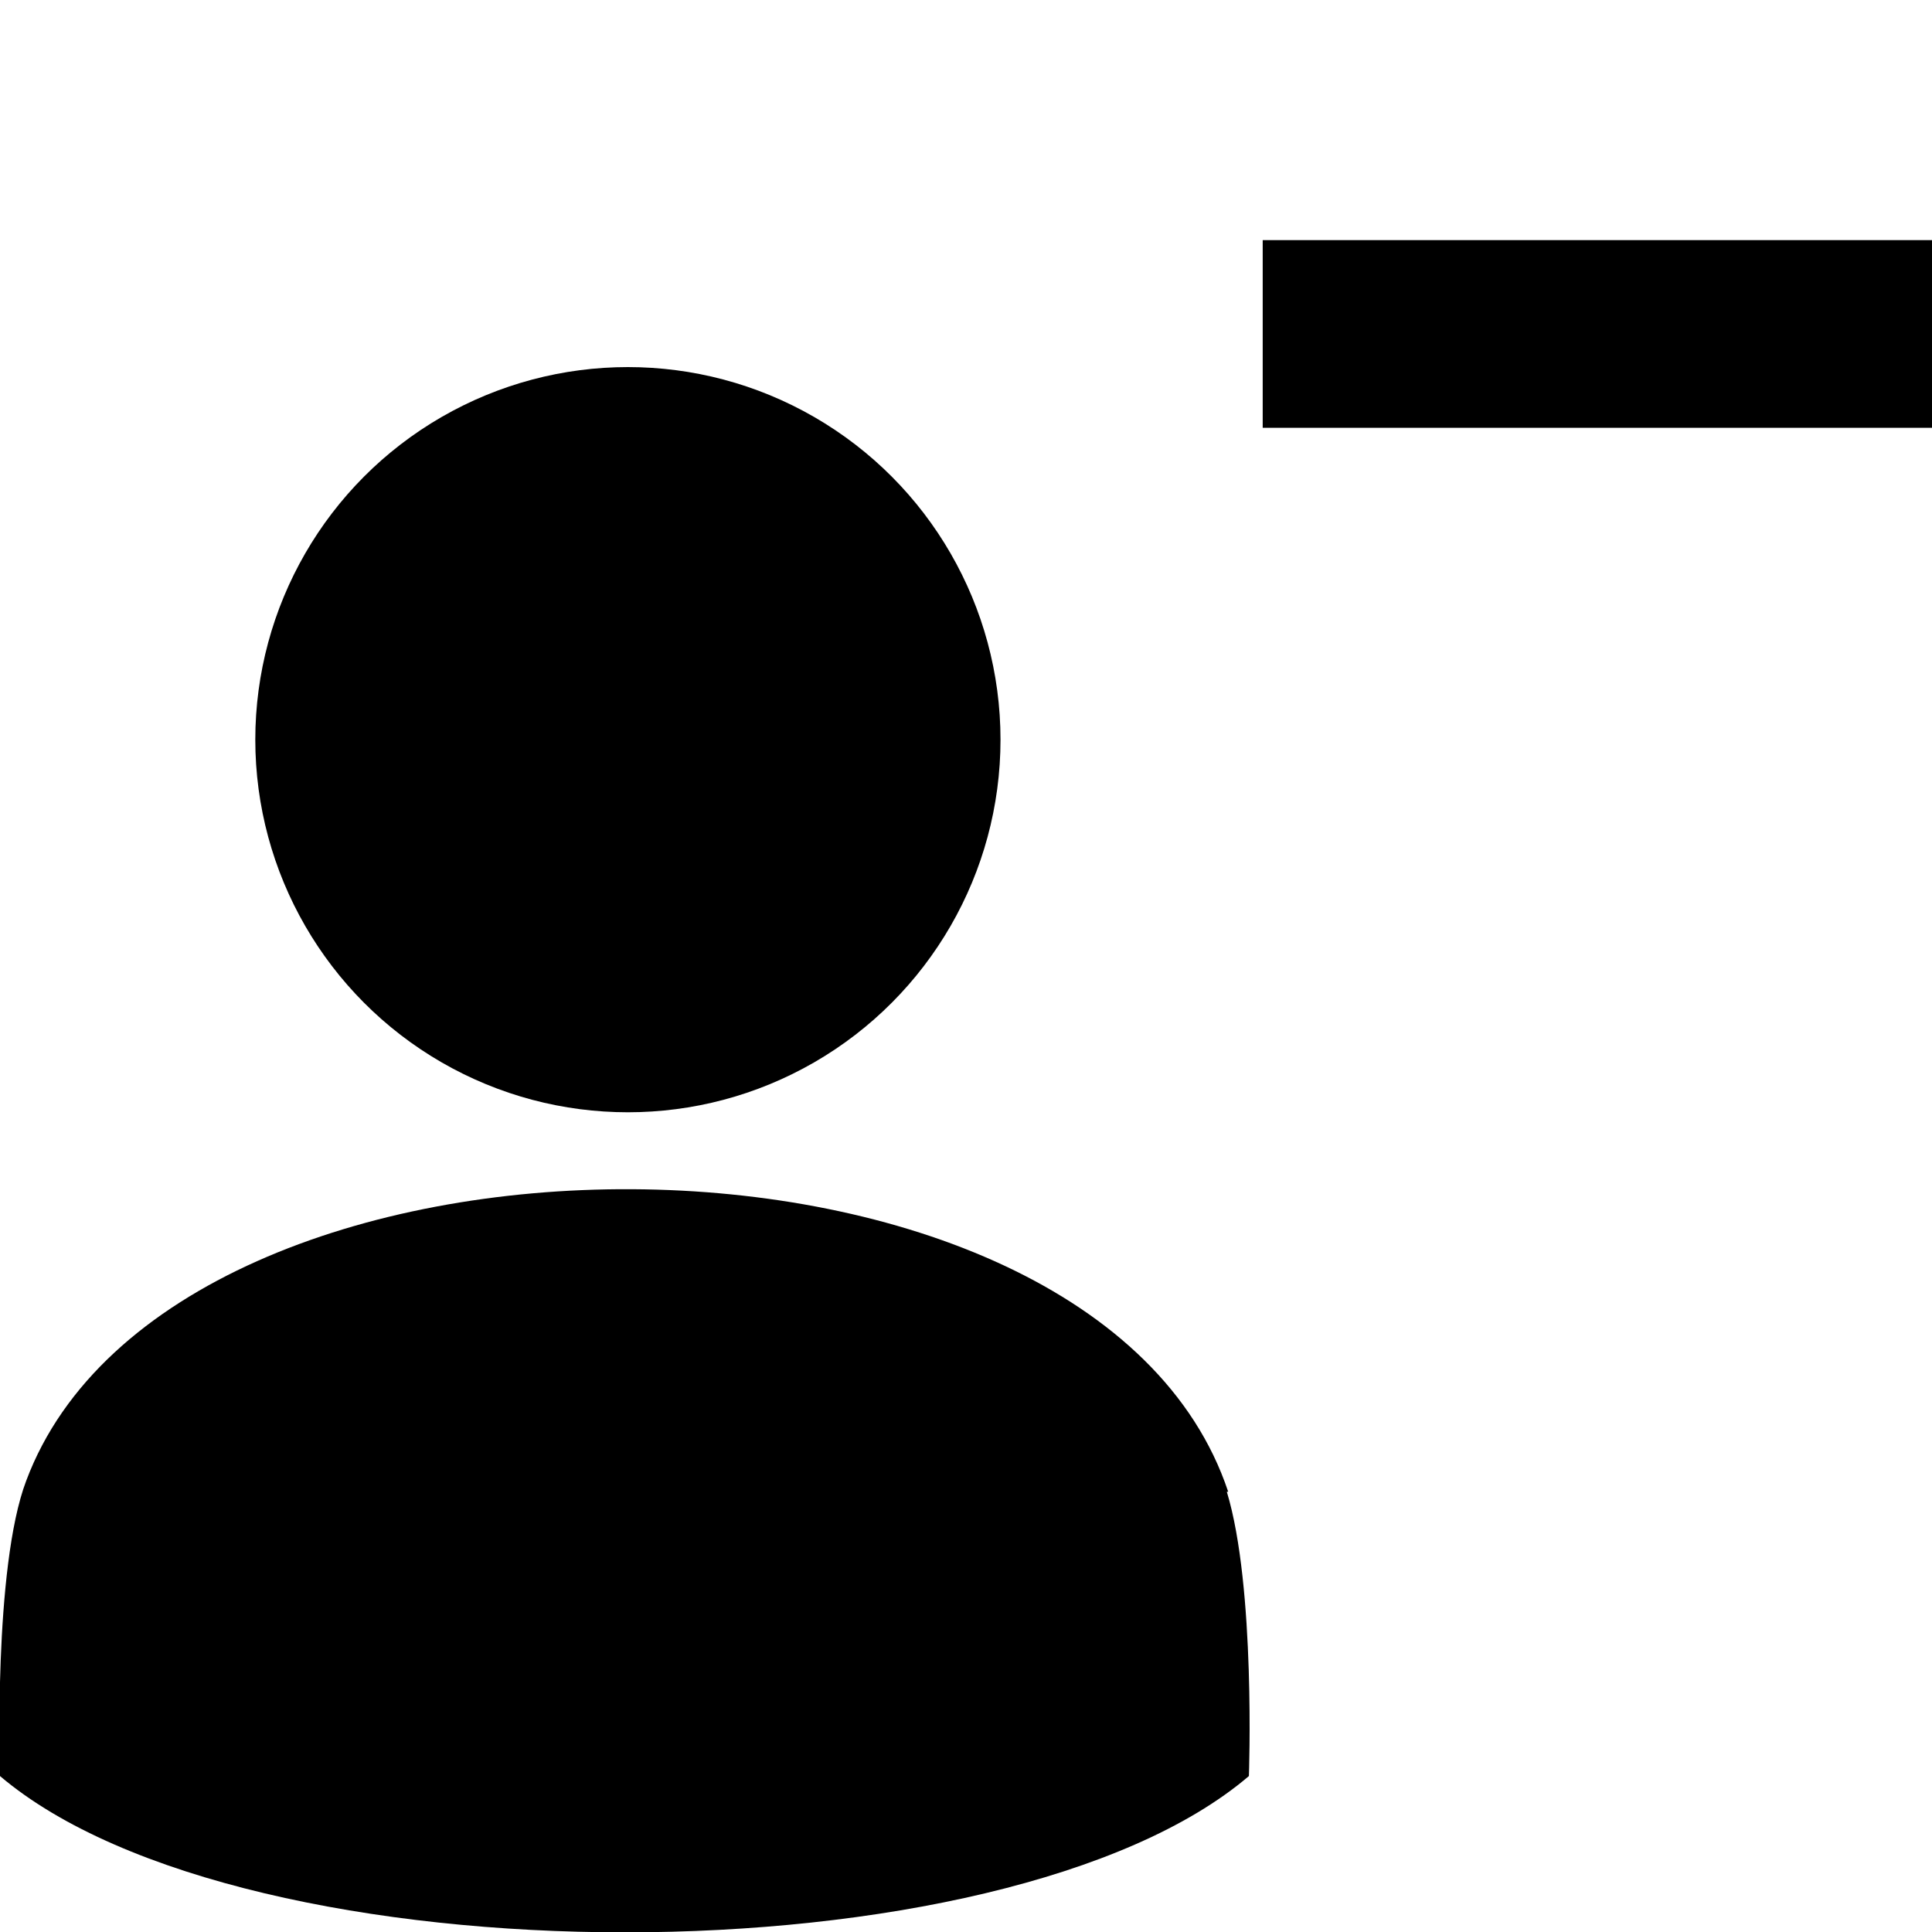 <svg xmlns="http://www.w3.org/2000/svg" viewBox="0 0 14 14">
  <circle  cx="4.55" cy="5.36" r="2.7"/>
  <path  d="M8.9,10.81c-.97-2.91-7.65-2.91-8.71-.08h0C-.05,11.36,0,12.86,0,12.87c1.78,1.51,7.28,1.51,9.05,0,0,0,.05-1.37-.16-2.06Z"/>
  <rect  x="9.15" y="1.74" width="4.85" height="1.36"/>
</svg>